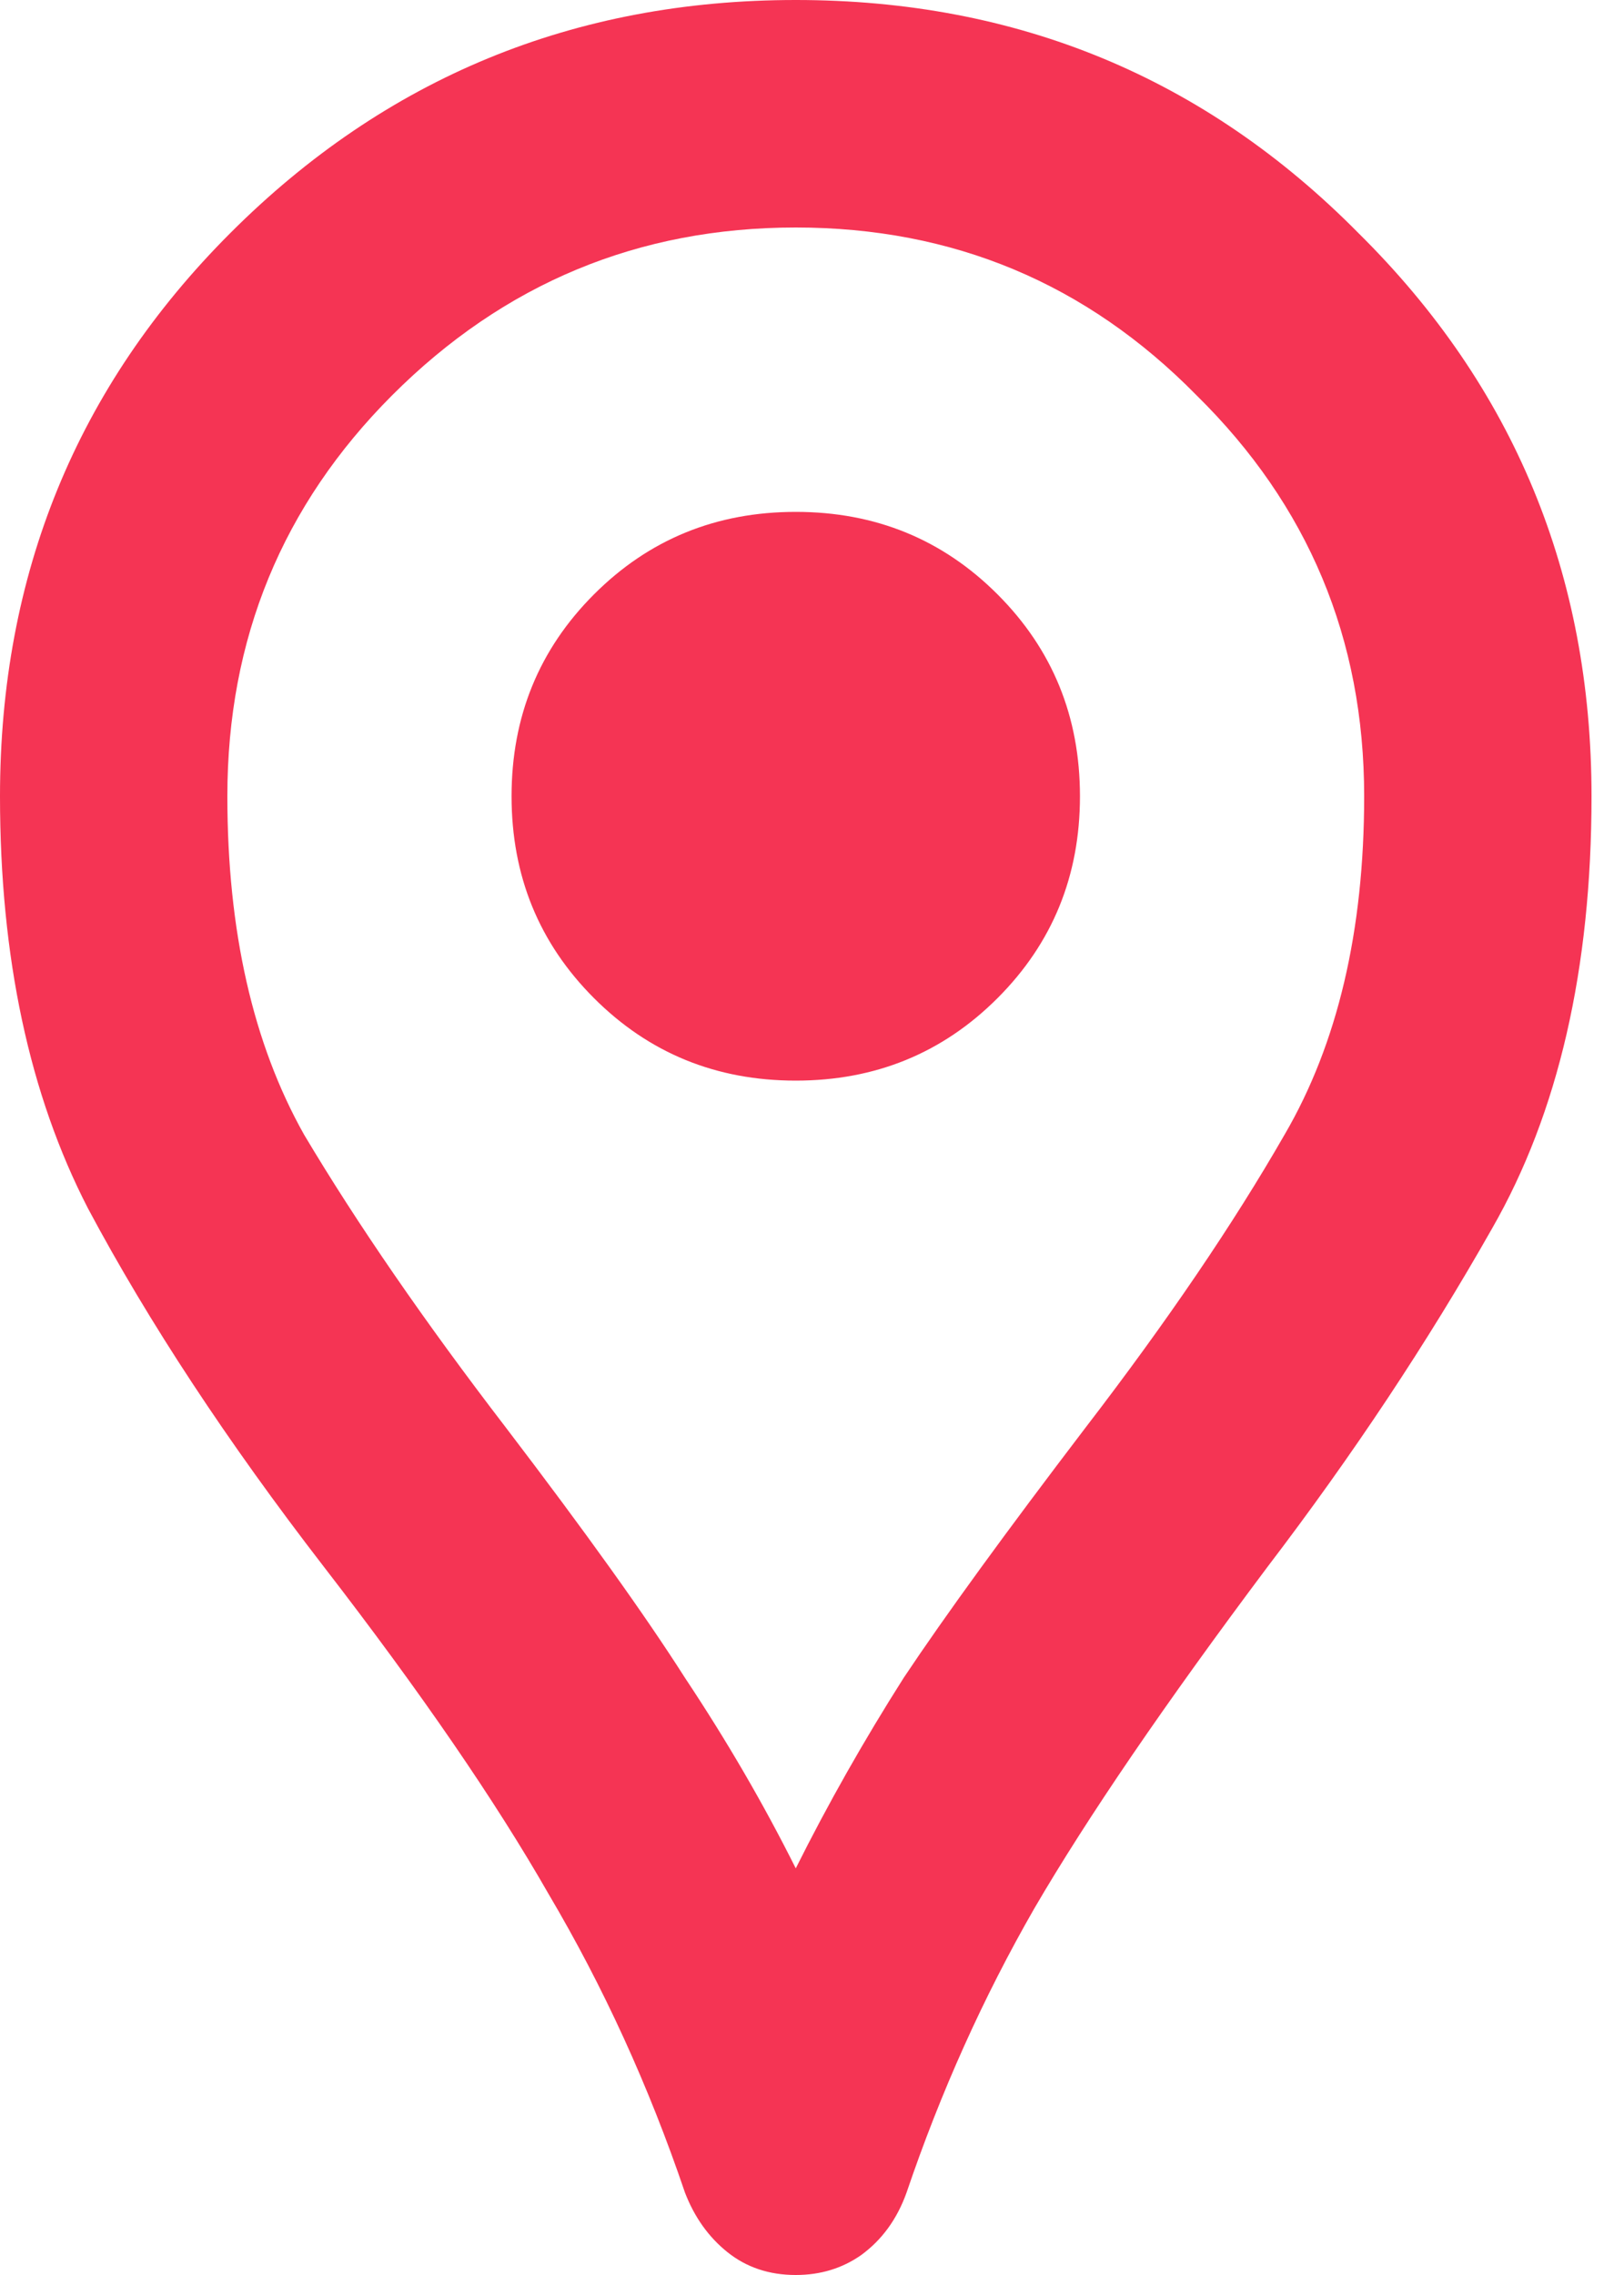 <svg width="25" height="35" viewBox="0 0 25 35" fill="none" xmlns="http://www.w3.org/2000/svg">
<path d="M12.25 35C11.842 35 11.492 34.883 11.2 34.65C10.908 34.417 10.69 34.11 10.544 33.731C9.99 32.098 9.29 30.567 8.444 29.137C7.627 27.708 6.475 26.031 4.987 24.106C3.5 22.181 2.29 20.344 1.356 18.594C0.452 16.844 0 14.729 0 12.25C0 8.838 1.181 5.95 3.544 3.587C5.935 1.196 8.838 0 12.25 0C15.662 0 18.55 1.196 20.913 3.587C23.304 5.95 24.5 8.838 24.5 12.25C24.5 14.904 23.99 17.121 22.969 18.9C21.977 20.65 20.825 22.385 19.512 24.106C17.938 26.206 16.742 27.956 15.925 29.356C15.137 30.727 14.481 32.185 13.956 33.731C13.81 34.14 13.577 34.46 13.256 34.694C12.965 34.898 12.629 35 12.25 35ZM12.25 28.744C12.746 27.752 13.3 26.775 13.912 25.812C14.554 24.85 15.488 23.567 16.712 21.962C17.967 20.329 18.988 18.827 19.775 17.456C20.592 16.056 21 14.321 21 12.25C21 9.829 20.14 7.773 18.419 6.081C16.727 4.36 14.671 3.5 12.25 3.5C9.829 3.5 7.758 4.36 6.037 6.081C4.346 7.773 3.5 9.829 3.5 12.25C3.5 14.321 3.894 16.056 4.681 17.456C5.498 18.827 6.533 20.329 7.787 21.962C9.012 23.567 9.931 24.85 10.544 25.812C11.185 26.775 11.754 27.752 12.25 28.744ZM12.25 16.625C13.475 16.625 14.51 16.202 15.356 15.356C16.202 14.51 16.625 13.475 16.625 12.25C16.625 11.025 16.202 9.99 15.356 9.144C14.51 8.298 13.475 7.875 12.25 7.875C11.025 7.875 9.99 8.298 9.144 9.144C8.298 9.99 7.875 11.025 7.875 12.25C7.875 13.475 8.298 14.51 9.144 15.356C9.99 16.202 11.025 16.625 12.25 16.625Z" fill="#F53454"/>
</svg>
